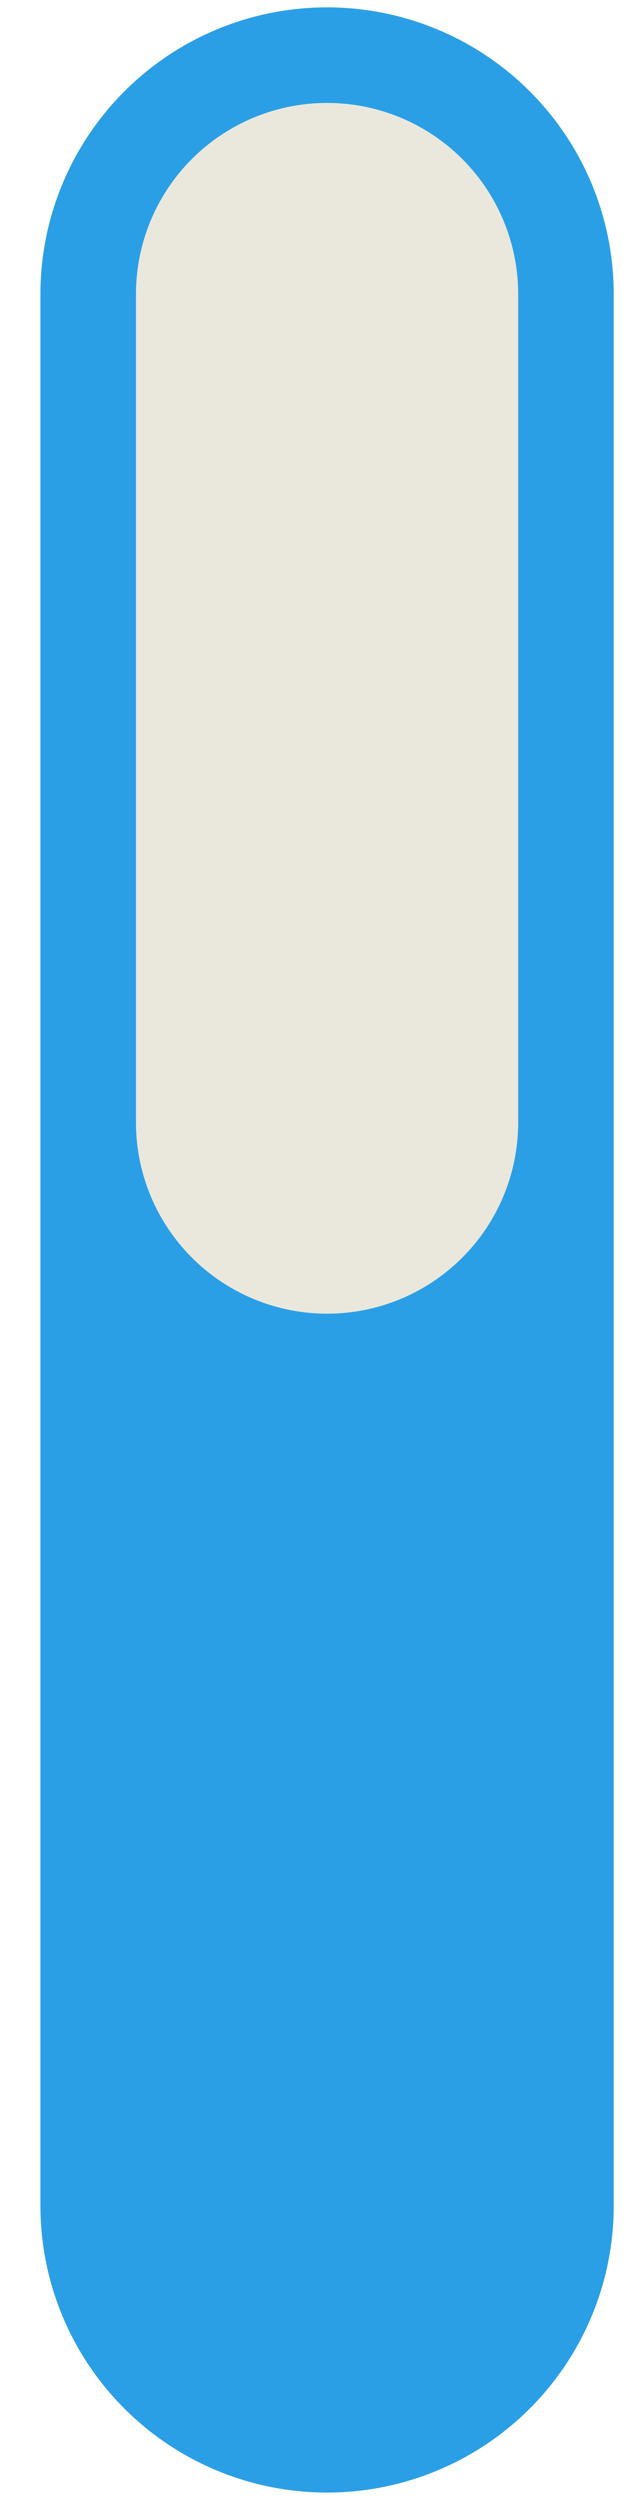 <svg width="13" height="51" viewBox="0 0 13 51" fill="none" xmlns="http://www.w3.org/2000/svg">
<path d="M6.675 6L6.675 45" stroke="#2B9FE6" stroke-width="11.7" stroke-linecap="round"/>
<path d="M6.675 6L6.675 22.9" stroke="#EAE8DC" stroke-width="7.8" stroke-linecap="round"/>
</svg>
